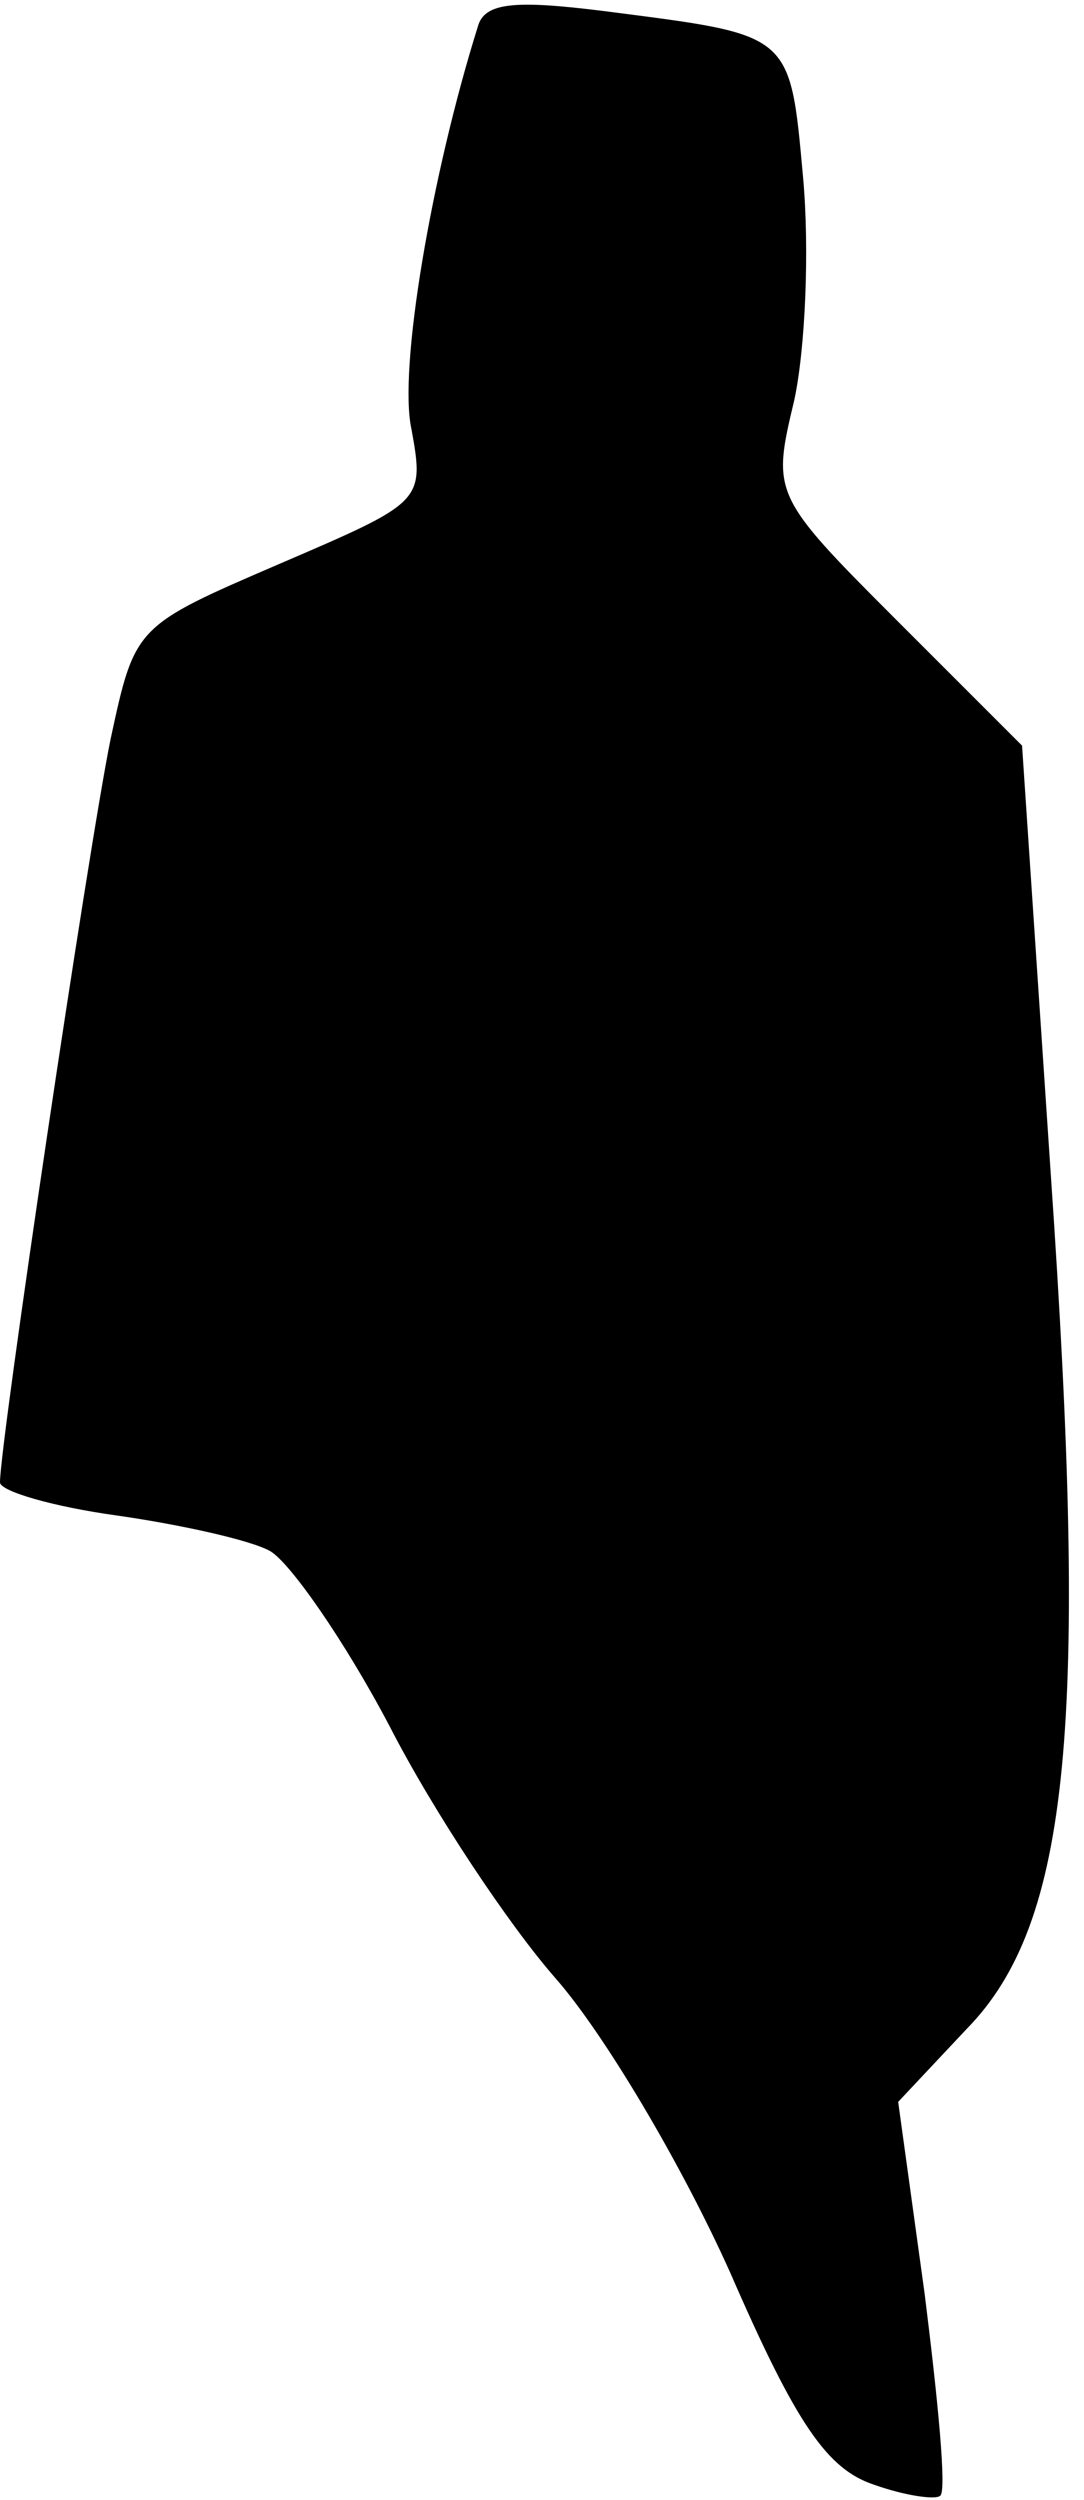 <?xml version="1.0" standalone="no"?>
<!DOCTYPE svg PUBLIC "-//W3C//DTD SVG 20010904//EN"
 "http://www.w3.org/TR/2001/REC-SVG-20010904/DTD/svg10.dtd">
<svg version="1.0" xmlns="http://www.w3.org/2000/svg"
 width="49pt" height="113pt" viewBox="0 0 49 113"
 preserveAspectRatio="xMidYMid meet">
<g transform="translate(0,113) scale(0.1,-0.1)"
fill="#000000" stroke="none">
<path fill="#000000" stroke="none" d="M216 1118 c-21 -67 -36 -155 -30 -182
6 -33 5 -33 -60 -61 -65 -28 -65 -28 -76 -79 -10 -49 -50 -318 -50 -336 0 -4
24 -11 53 -15 28 -4 60 -11 69 -16 9 -5 34 -41 54 -79 20 -39 54 -90 75 -114
22 -25 57 -84 79 -133 30 -69 44 -89 65 -96 14 -5 28 -7 30 -5 3 2 -1 43 -7
91 l-12 87 31 33 c47 48 55 139 38 386 l-13 194 -57 57 c-56 56 -56 57 -46 99
5 23 7 68 4 101 -6 66 -5 64 -90 75 -40 5 -54 4 -57 -7z"/>
</g>
</svg>
